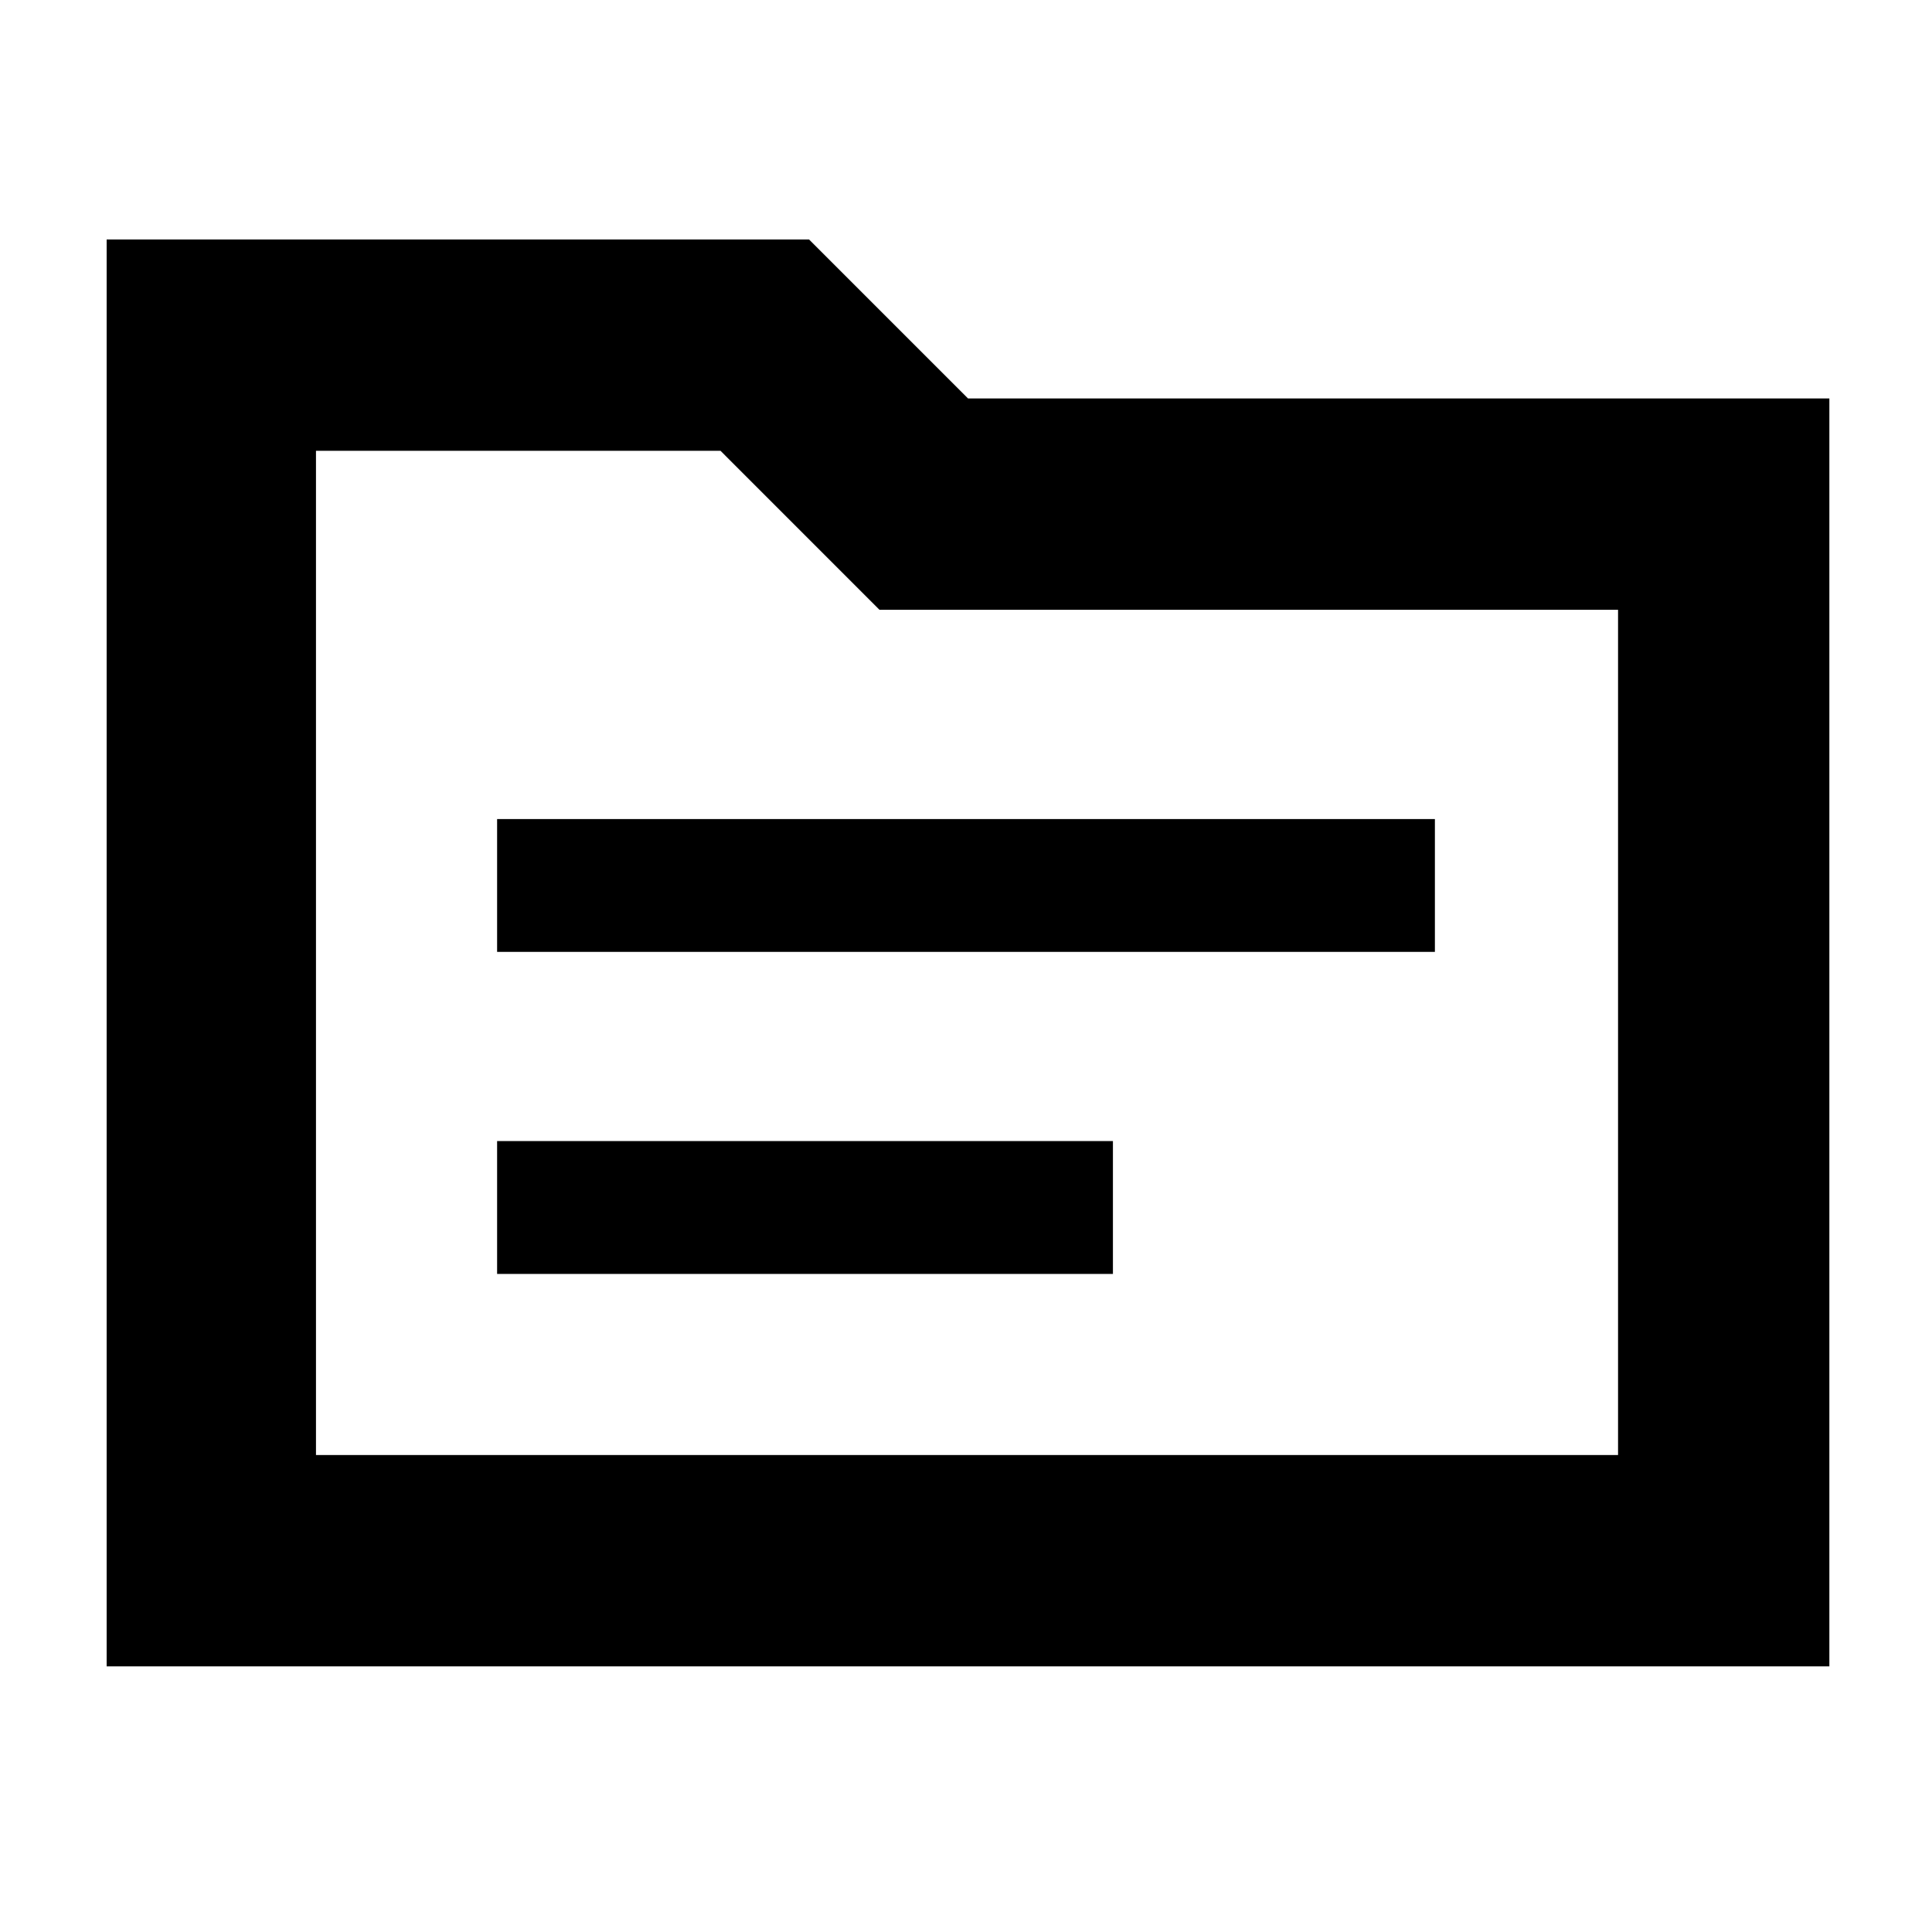 <svg xmlns="http://www.w3.org/2000/svg" height="40" width="40"><path d="M10.292 19.708H29.708V16.958H10.292ZM10.292 26.375H23.042V23.625H10.292ZM2.208 4.958H16.75L20.042 8.25H37.875V34.5H2.208ZM6.542 9.333V30.125H33.5V12.625H18.208L14.917 9.333ZM6.542 30.125V9.333V12.625V30.125Z"/></svg>